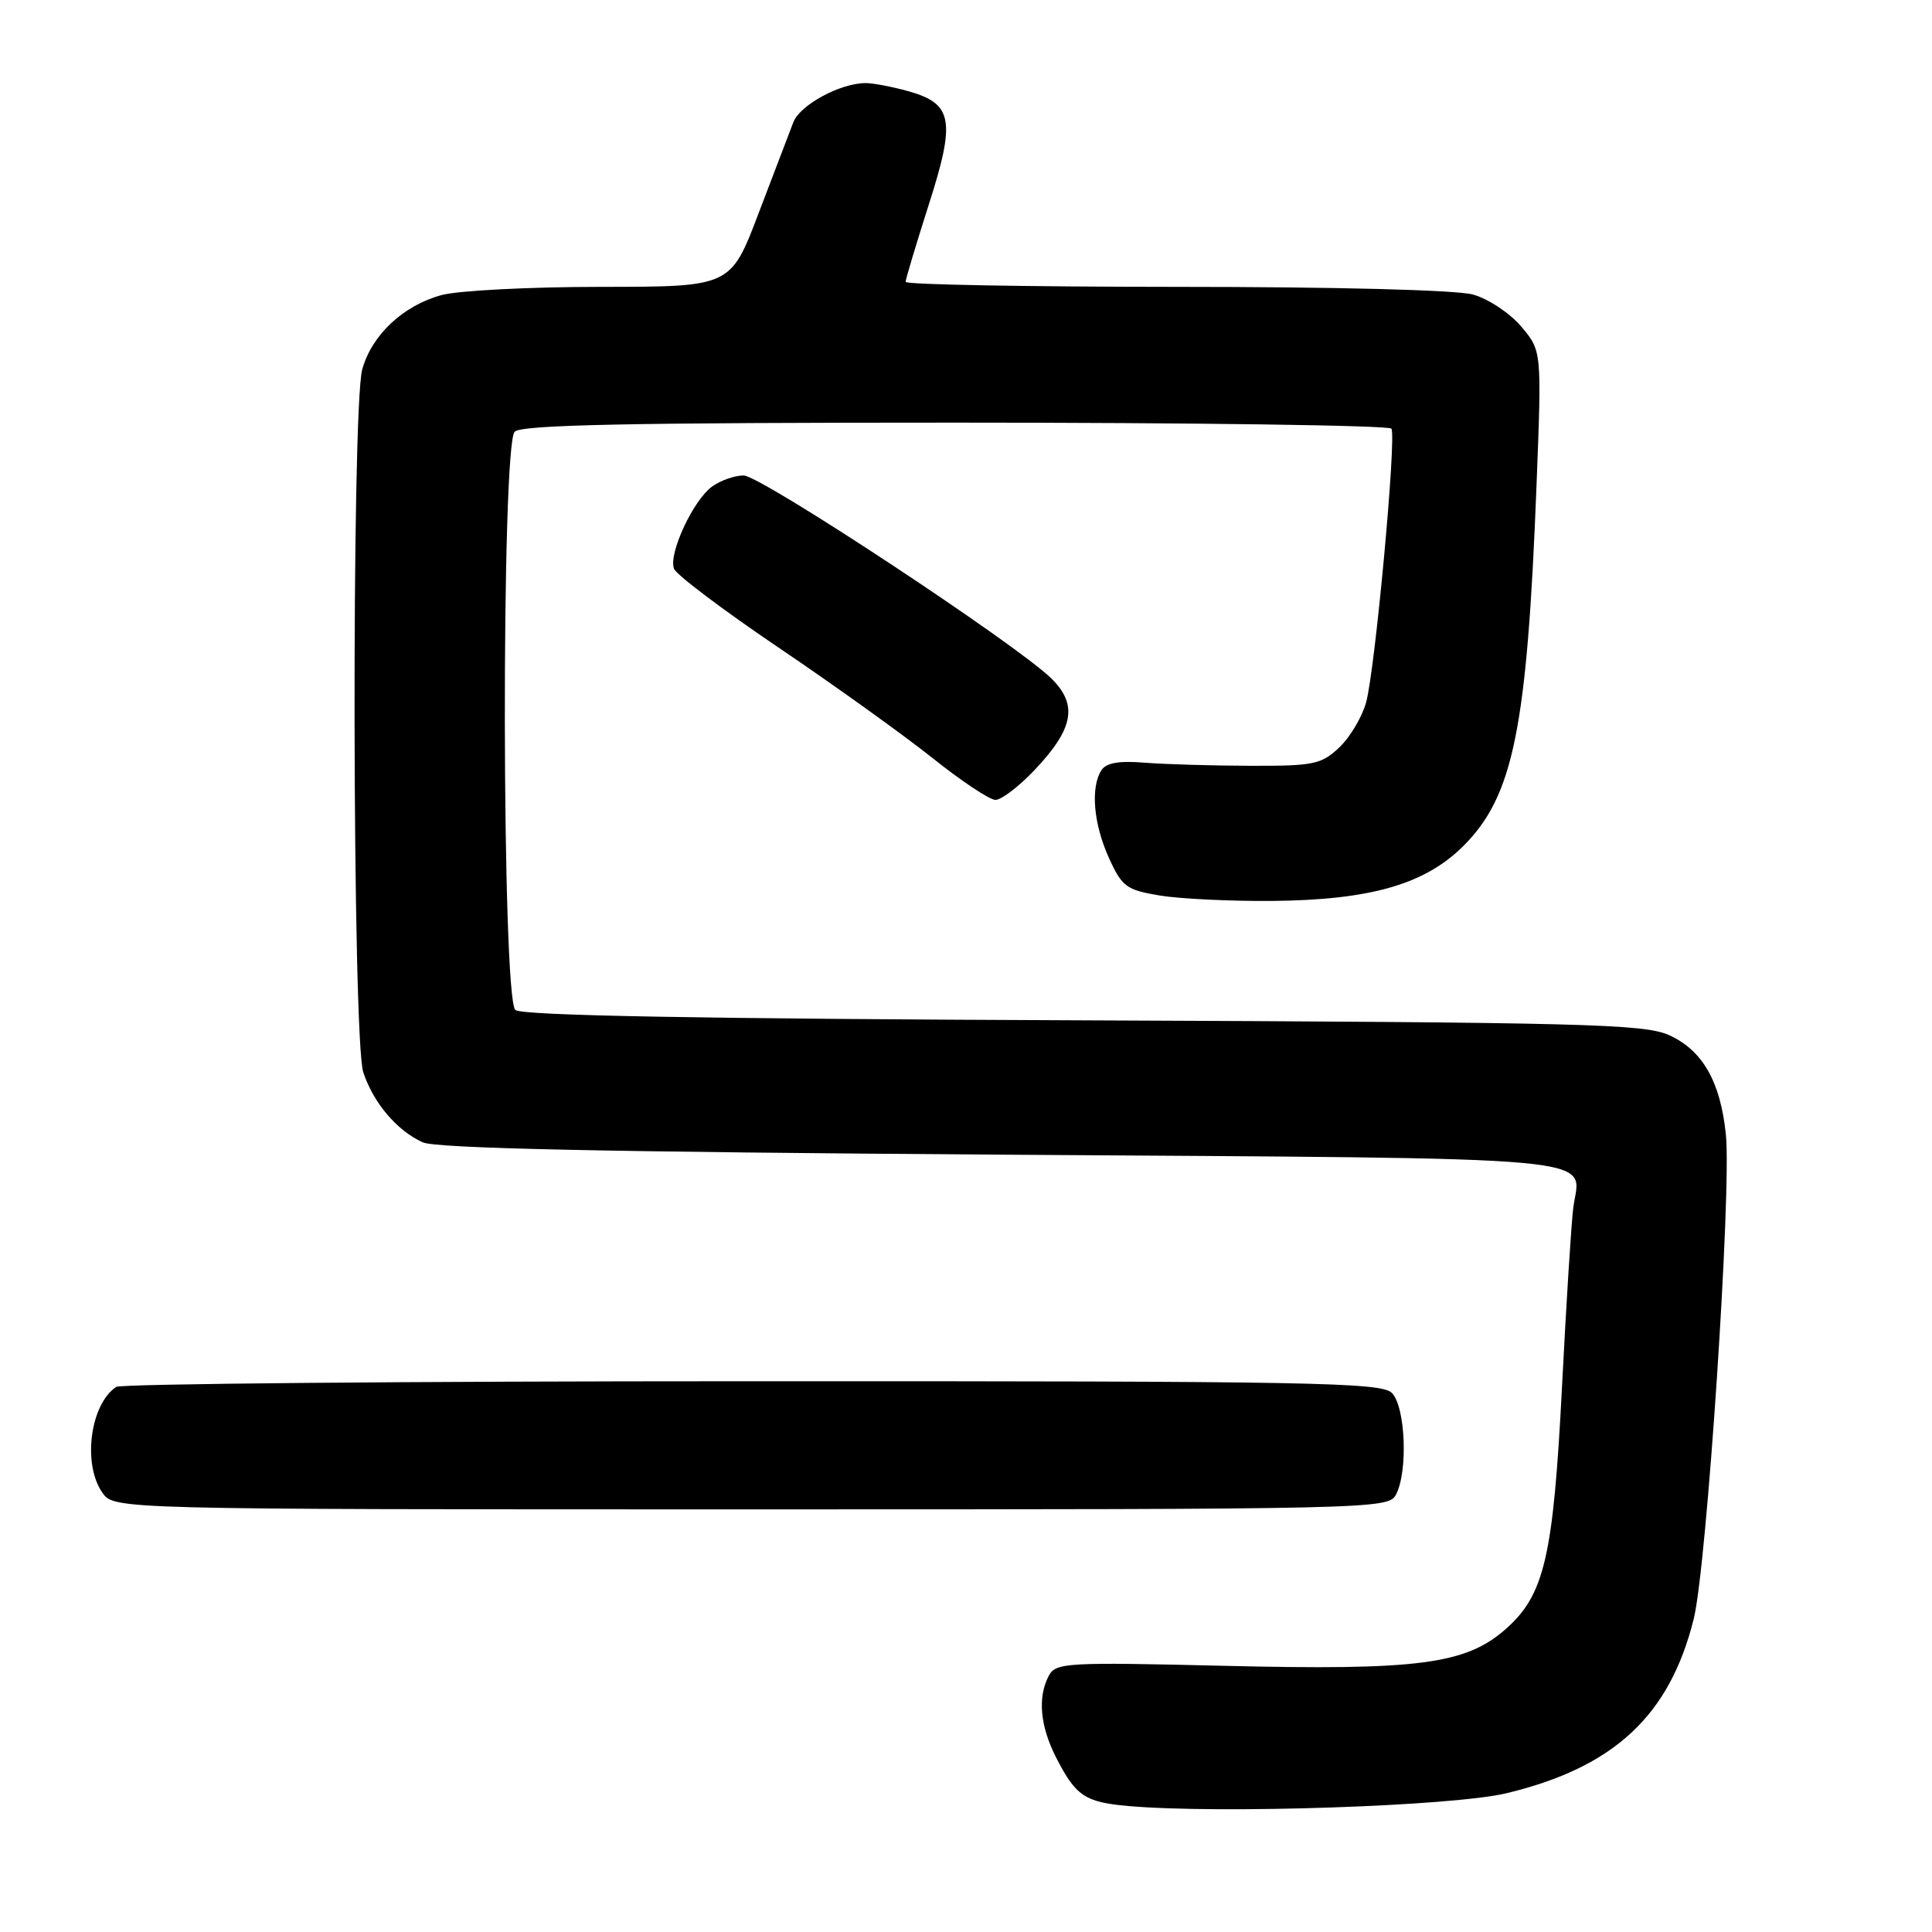 <?xml version="1.0" encoding="UTF-8" standalone="no"?>
<!DOCTYPE svg PUBLIC "-//W3C//DTD SVG 1.1//EN" "http://www.w3.org/Graphics/SVG/1.1/DTD/svg11.dtd" >
<svg xmlns="http://www.w3.org/2000/svg" xmlns:xlink="http://www.w3.org/1999/xlink" version="1.1" viewBox="0 0 256 256">
 <g >
 <path fill="currentColor"
d=" M 199.63 237.61 C 213.89 234.18 221.25 227.31 224.43 214.50 C 226.16 207.52 229.45 157.93 228.69 150.36 C 227.98 143.34 225.61 139.18 221.18 137.17 C 217.87 135.67 210.11 135.47 143.54 135.20 C 92.72 135.00 69.18 134.57 68.29 133.83 C 66.49 132.33 66.40 59.00 68.20 57.20 C 69.11 56.29 83.45 56.00 126.64 56.00 C 158.12 56.00 184.10 56.36 184.37 56.80 C 185.06 57.91 182.21 88.73 181.02 93.06 C 180.48 95.02 178.87 97.72 177.44 99.06 C 175.07 101.29 174.04 101.50 165.67 101.47 C 160.63 101.46 154.32 101.27 151.66 101.06 C 148.24 100.78 146.56 101.08 145.93 102.08 C 144.48 104.37 144.90 109.19 146.94 113.68 C 148.67 117.50 149.25 117.92 153.67 118.66 C 156.33 119.10 163.00 119.42 168.50 119.38 C 181.59 119.26 188.81 117.19 193.92 112.08 C 200.54 105.46 202.35 96.52 203.60 64.24 C 204.29 46.49 204.29 46.49 201.58 43.28 C 200.08 41.50 197.22 39.60 195.19 39.03 C 192.99 38.42 177.05 38.01 155.75 38.01 C 136.09 38.00 120.00 37.71 120.00 37.35 C 120.00 37.00 121.38 32.40 123.06 27.14 C 126.66 15.92 126.26 13.72 120.30 12.07 C 118.21 11.49 115.70 11.01 114.72 11.01 C 111.37 11.00 106.01 13.89 105.12 16.20 C 104.63 17.46 102.56 22.89 100.52 28.25 C 96.82 38.00 96.82 38.00 79.66 38.01 C 70.22 38.01 60.70 38.50 58.50 39.10 C 53.43 40.48 49.27 44.38 48.00 48.94 C 46.56 54.14 46.68 137.75 48.14 142.10 C 49.50 146.17 52.58 149.79 56.00 151.36 C 57.77 152.17 80.13 152.65 132.79 153.00 C 214.89 153.55 209.40 153.04 208.47 160.00 C 208.22 161.93 207.54 172.56 206.98 183.64 C 205.82 206.32 204.66 211.34 199.48 215.89 C 194.19 220.53 187.90 221.35 162.23 220.73 C 141.35 220.23 139.90 220.31 138.98 222.03 C 137.47 224.86 137.81 228.70 139.93 232.86 C 142.55 237.99 143.75 238.80 149.53 239.31 C 161.65 240.37 192.54 239.32 199.63 237.61 Z  M 184.96 198.07 C 186.59 195.03 186.24 186.39 184.43 184.57 C 183.02 183.17 173.98 183.00 99.68 183.02 C 53.93 183.02 16.00 183.36 15.40 183.77 C 11.95 186.07 10.91 193.99 13.56 197.78 C 15.11 200.00 15.11 200.00 99.52 200.00 C 181.95 200.00 183.95 199.95 184.96 198.07 Z  M 137.02 102.10 C 142.27 96.58 142.87 93.40 139.31 89.90 C 134.71 85.37 100.80 63.00 98.53 63.00 C 97.39 63.00 95.53 63.64 94.41 64.43 C 91.89 66.19 88.54 73.37 89.31 75.36 C 89.62 76.17 95.87 80.88 103.21 85.84 C 110.55 90.80 119.69 97.36 123.53 100.42 C 127.36 103.48 131.13 105.99 131.90 105.99 C 132.68 106.00 134.98 104.24 137.02 102.10 Z "/>
</g>
</svg>